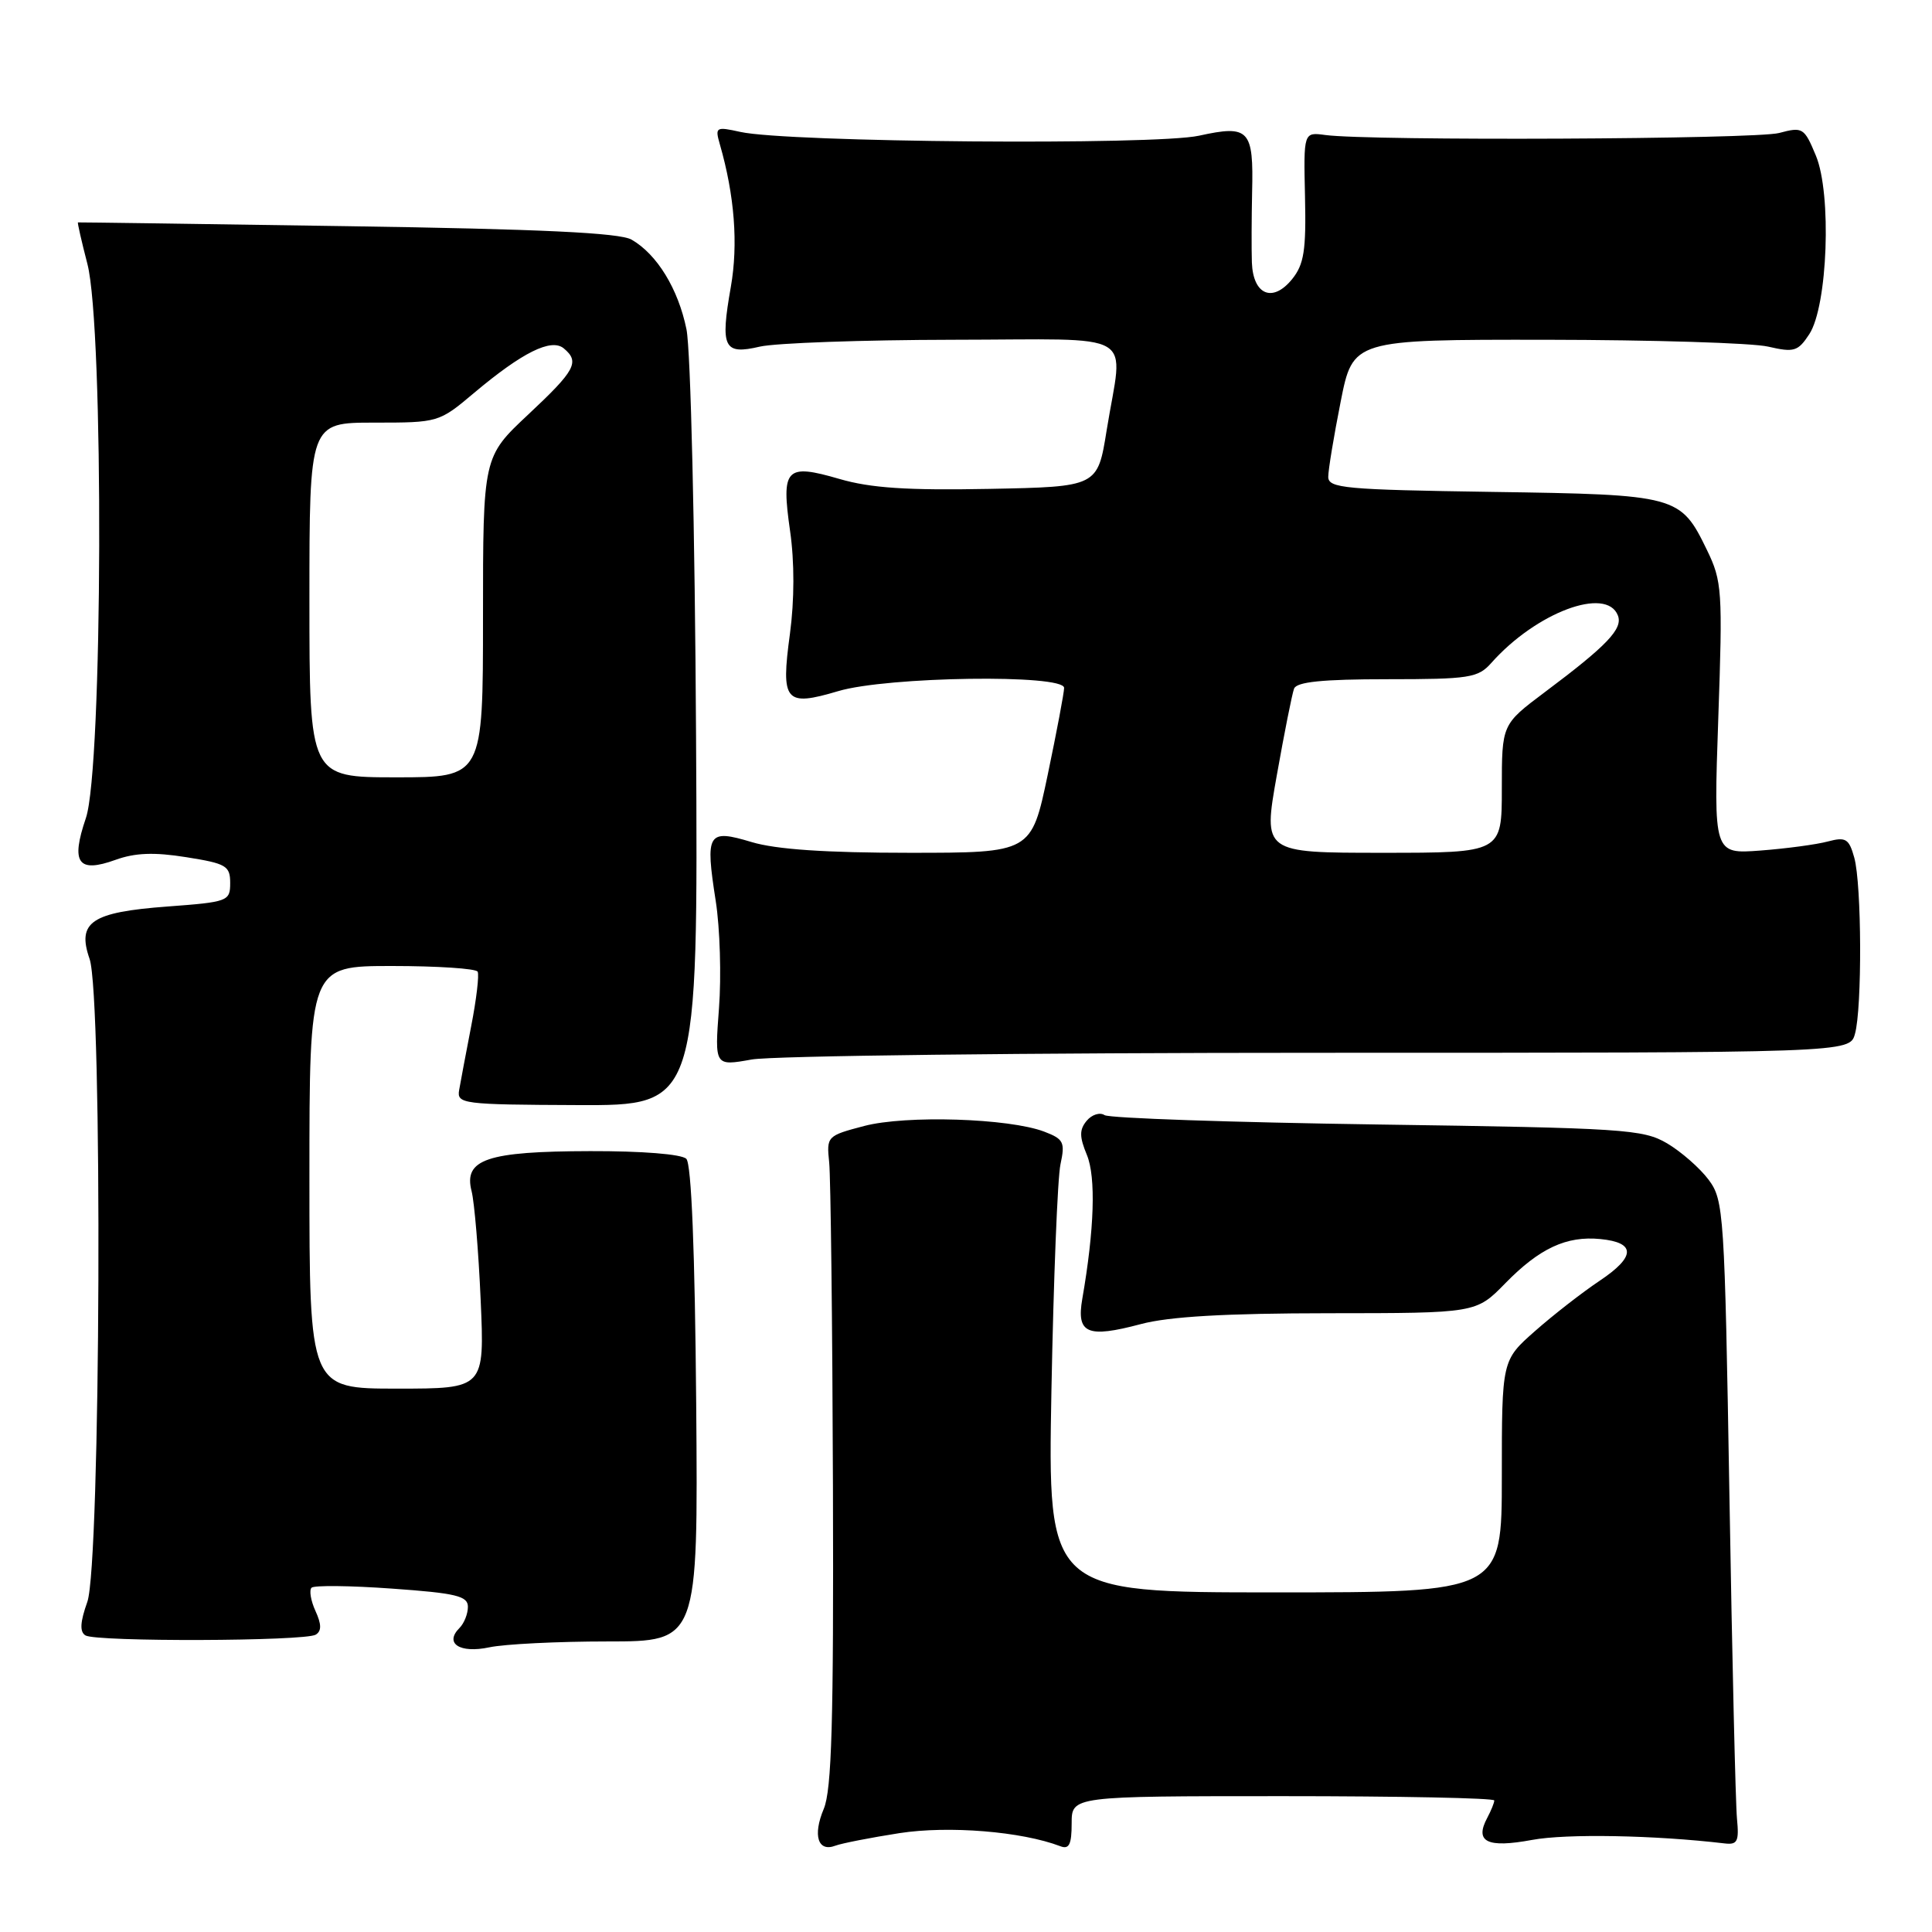 <?xml version="1.0" encoding="UTF-8" standalone="no"?>
<!DOCTYPE svg PUBLIC "-//W3C//DTD SVG 1.1//EN" "http://www.w3.org/Graphics/SVG/1.1/DTD/svg11.dtd" >
<svg xmlns="http://www.w3.org/2000/svg" xmlns:xlink="http://www.w3.org/1999/xlink" version="1.1" viewBox="0 0 256 256">
 <g >
 <path fill="currentColor"
d=" M 119.18 242.90 C 125.71 241.89 135.38 242.68 140.49 244.63 C 141.66 245.09 142.00 244.41 142.00 241.61 C 142.00 238.00 142.00 238.00 170.00 238.00 C 185.40 238.00 198.00 238.25 198.00 238.57 C 198.00 238.88 197.58 239.91 197.07 240.87 C 195.36 244.07 197.05 244.90 203.00 243.80 C 207.55 242.95 219.26 243.17 228.50 244.26 C 230.22 244.47 230.45 244.01 230.16 241.00 C 229.97 239.07 229.52 219.87 229.16 198.32 C 228.52 160.59 228.42 159.04 226.40 156.32 C 225.24 154.77 222.76 152.60 220.90 151.50 C 217.72 149.63 215.20 149.47 182.50 149.00 C 163.25 148.72 146.99 148.17 146.36 147.76 C 145.74 147.35 144.67 147.69 143.99 148.51 C 143.01 149.69 143.02 150.63 144.02 153.04 C 145.23 155.98 145.01 162.90 143.41 172.10 C 142.61 176.71 144.06 177.34 151.16 175.45 C 154.90 174.45 162.36 174.02 176.05 174.01 C 195.59 174.00 195.59 174.00 199.44 170.06 C 203.99 165.40 207.56 163.74 212.05 164.18 C 216.78 164.64 216.75 166.51 211.96 169.71 C 209.67 171.24 205.81 174.24 203.39 176.38 C 199.00 180.25 199.00 180.25 199.00 195.63 C 199.00 211.00 199.00 211.00 168.92 211.00 C 138.83 211.00 138.83 211.00 139.32 184.25 C 139.60 169.54 140.13 156.05 140.52 154.27 C 141.15 151.35 140.94 150.93 138.37 149.95 C 133.69 148.17 120.05 147.74 114.50 149.20 C 109.59 150.49 109.51 150.57 109.87 154.01 C 110.07 155.93 110.30 175.28 110.37 197.00 C 110.47 228.10 110.21 237.18 109.15 239.69 C 107.67 243.21 108.38 245.45 110.70 244.56 C 111.52 244.25 115.34 243.50 119.18 242.90 Z  M 80.50 217.50 C 92.50 217.50 92.50 217.50 92.25 186.05 C 92.08 165.83 91.62 154.22 90.94 153.55 C 90.33 152.93 85.04 152.51 78.20 152.53 C 64.52 152.56 61.40 153.61 62.49 157.84 C 62.86 159.30 63.41 165.79 63.69 172.25 C 64.21 184.00 64.21 184.00 52.61 184.00 C 41.00 184.00 41.00 184.00 41.00 156.00 C 41.00 128.00 41.00 128.00 51.94 128.00 C 57.96 128.00 63.07 128.34 63.29 128.75 C 63.51 129.16 63.13 132.43 62.43 136.00 C 61.74 139.57 61.02 143.37 60.84 144.43 C 60.52 146.27 61.26 146.37 76.50 146.43 C 92.50 146.50 92.50 146.50 92.23 97.50 C 92.08 70.20 91.52 46.35 90.96 43.63 C 89.87 38.28 87.05 33.68 83.68 31.75 C 82.10 30.85 71.68 30.35 46.00 29.97 C 26.48 29.67 10.42 29.45 10.33 29.47 C 10.24 29.49 10.80 31.96 11.58 34.97 C 13.78 43.43 13.62 101.83 11.38 108.40 C 9.35 114.36 10.33 115.73 15.32 113.93 C 17.89 113.00 20.43 112.90 24.67 113.58 C 29.98 114.42 30.50 114.73 30.50 117.00 C 30.50 119.42 30.22 119.52 22.17 120.12 C 12.11 120.87 10.17 122.17 11.87 127.06 C 13.61 132.04 13.34 207.30 11.57 212.26 C 10.62 214.93 10.54 216.22 11.32 216.70 C 12.73 217.57 40.41 217.48 41.84 216.60 C 42.62 216.12 42.61 215.23 41.80 213.46 C 41.18 212.10 40.95 210.72 41.28 210.38 C 41.62 210.05 46.41 210.10 51.95 210.50 C 60.44 211.10 62.00 211.48 62.00 212.91 C 62.00 213.84 61.50 215.10 60.89 215.71 C 58.84 217.76 60.92 219.11 64.83 218.28 C 66.85 217.85 73.90 217.50 80.50 217.50 Z  M 174.79 139.50 C 245.09 139.50 245.09 139.50 245.79 137.00 C 246.75 133.60 246.69 117.18 245.70 113.64 C 245.00 111.13 244.58 110.87 242.20 111.50 C 240.72 111.90 236.70 112.44 233.28 112.70 C 227.06 113.17 227.06 113.17 227.68 95.22 C 228.27 78.26 228.19 77.02 226.18 72.88 C 222.67 65.65 222.28 65.54 197.75 65.18 C 178.17 64.89 176.00 64.69 176.00 63.18 C 176.00 62.26 176.74 57.79 177.64 53.25 C 179.27 45.00 179.27 45.00 204.89 45.02 C 218.97 45.04 232.21 45.44 234.29 45.93 C 237.72 46.72 238.24 46.57 239.74 44.28 C 242.18 40.55 242.73 25.68 240.61 20.61 C 239.07 16.91 238.86 16.79 235.75 17.62 C 232.63 18.46 181.56 18.69 175.61 17.89 C 172.73 17.50 172.73 17.50 172.92 26.07 C 173.08 33.19 172.79 35.03 171.21 36.99 C 168.64 40.16 166.04 39.09 165.88 34.78 C 165.82 32.98 165.84 28.80 165.91 25.50 C 166.12 17.16 165.52 16.52 158.88 17.98 C 153.03 19.27 104.34 18.87 98.10 17.48 C 94.86 16.76 94.73 16.84 95.38 19.11 C 97.34 25.91 97.83 32.37 96.84 38.01 C 95.42 46.08 95.89 47.05 100.68 45.93 C 102.78 45.45 114.29 45.04 126.25 45.02 C 151.29 45.00 148.81 43.54 146.64 57.00 C 145.44 64.50 145.44 64.50 131.07 64.78 C 120.21 64.99 115.37 64.67 111.22 63.46 C 104.11 61.39 103.50 62.04 104.69 70.36 C 105.28 74.46 105.27 79.51 104.67 83.99 C 103.45 92.99 104.02 93.67 111.06 91.58 C 117.57 89.64 141.00 89.31 141.00 91.15 C 141.00 91.78 140.02 96.96 138.83 102.65 C 136.66 113.00 136.66 113.00 120.49 113.00 C 109.40 113.00 102.83 112.55 99.60 111.58 C 93.75 109.82 93.43 110.35 94.84 119.40 C 95.40 122.98 95.59 129.36 95.27 133.59 C 94.69 141.27 94.69 141.27 99.60 140.39 C 102.29 139.90 136.13 139.50 174.79 139.50 Z  M 41.00 79.50 C 41.00 56.00 41.00 56.00 49.57 56.00 C 58.09 56.00 58.17 55.98 62.82 52.06 C 69.22 46.68 73.04 44.79 74.70 46.16 C 76.85 47.95 76.26 49.06 70.00 54.92 C 64.00 60.54 64.00 60.54 64.00 81.77 C 64.00 103.00 64.00 103.00 52.50 103.00 C 41.00 103.00 41.00 103.00 41.00 79.50 Z  M 169.18 102.75 C 170.18 97.11 171.21 91.94 171.47 91.25 C 171.81 90.35 175.23 90.00 183.81 90.00 C 194.70 90.00 195.85 89.82 197.60 87.85 C 203.54 81.15 212.88 77.65 214.38 81.56 C 215.06 83.32 212.97 85.52 204.66 91.74 C 199.00 95.99 199.00 95.99 199.00 104.49 C 199.00 113.00 199.00 113.00 183.18 113.00 C 167.36 113.00 167.36 113.00 169.18 102.75 Z "/>
</g>
</svg>